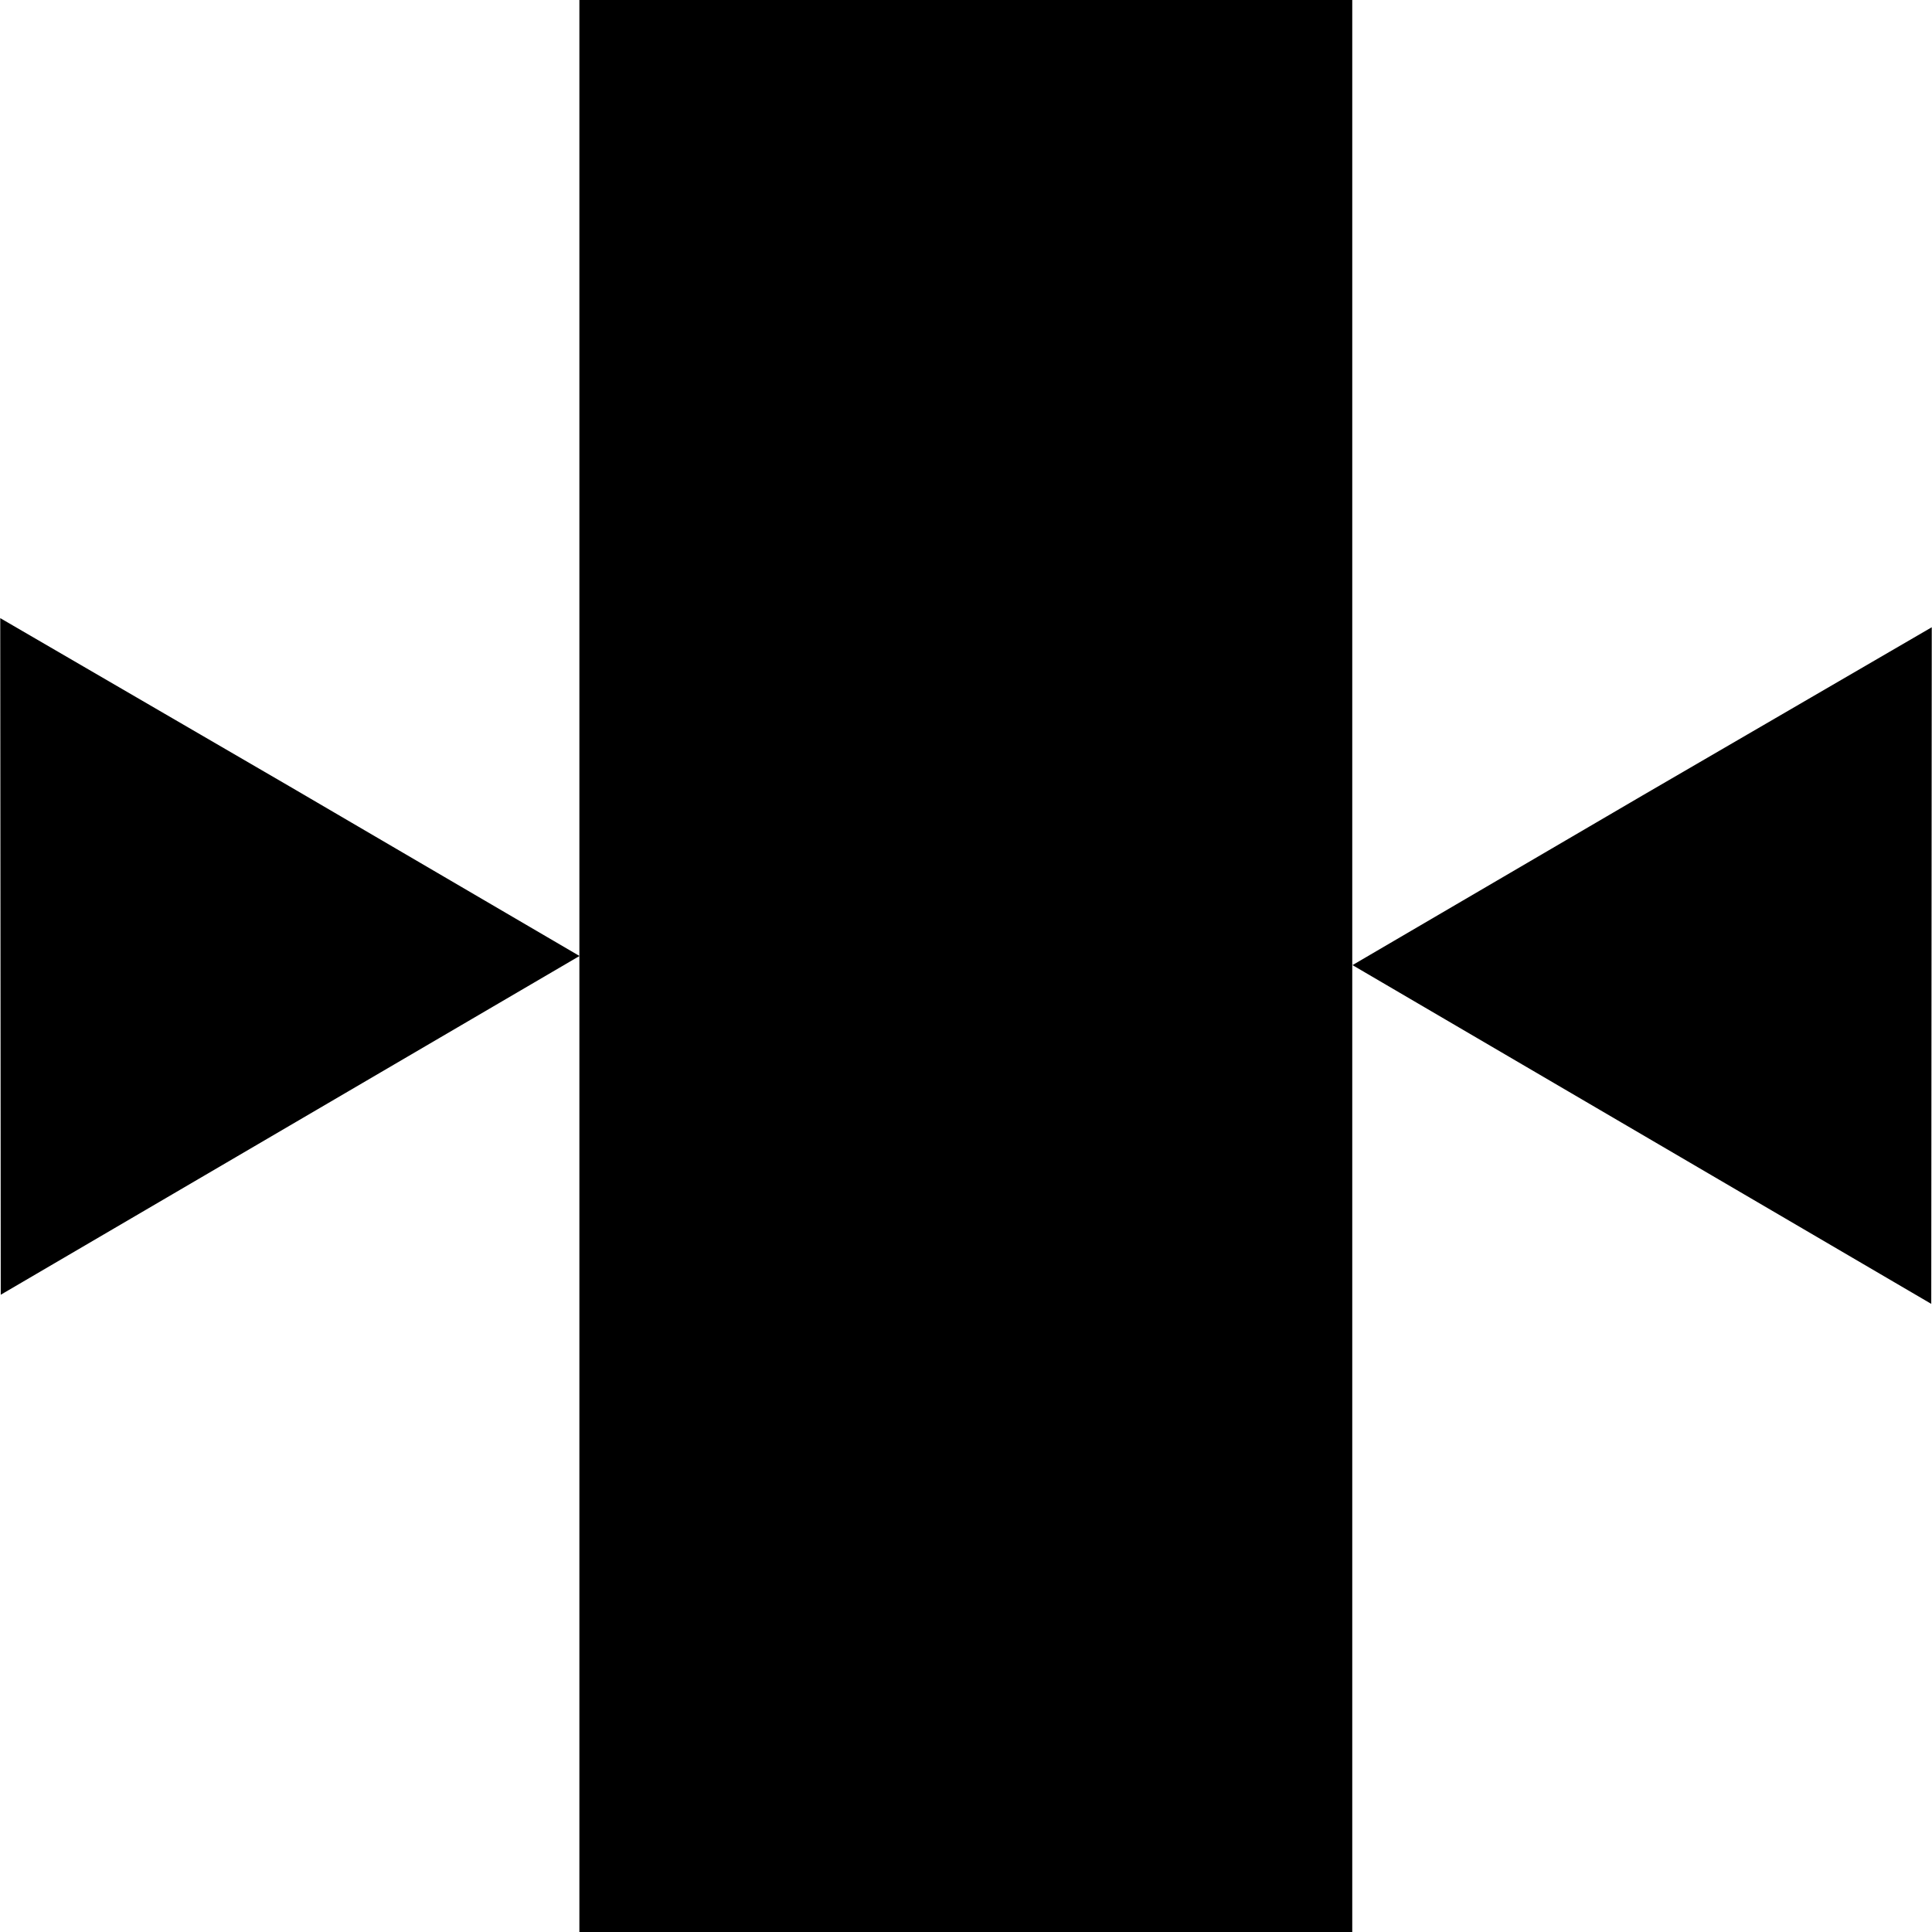 <svg width="20" height="20" version="1.1" viewBox="0 0 5.292 5.292" xmlns="http://www.w3.org/2000/svg">
		<title>sle</title>
		<rect x="1.587" width="2.117" height="5.292" style="stroke-width:0"/>
		<path transform="matrix(1.048 .016 -.016 1.06 .448 1.155)" d="m1.108 1.364-1.499 0.898-0.014-0.874-0.014-0.874 0.764 0.424z" style="stroke-width:0"/>
		<path transform="matrix(-1.048 .016 .016 1.06 4.844 1.18)" d="m1.108 1.364-1.499 0.898-0.014-0.874-0.014-0.874 0.764 0.424z" style="stroke-width:0"/>
</svg>
